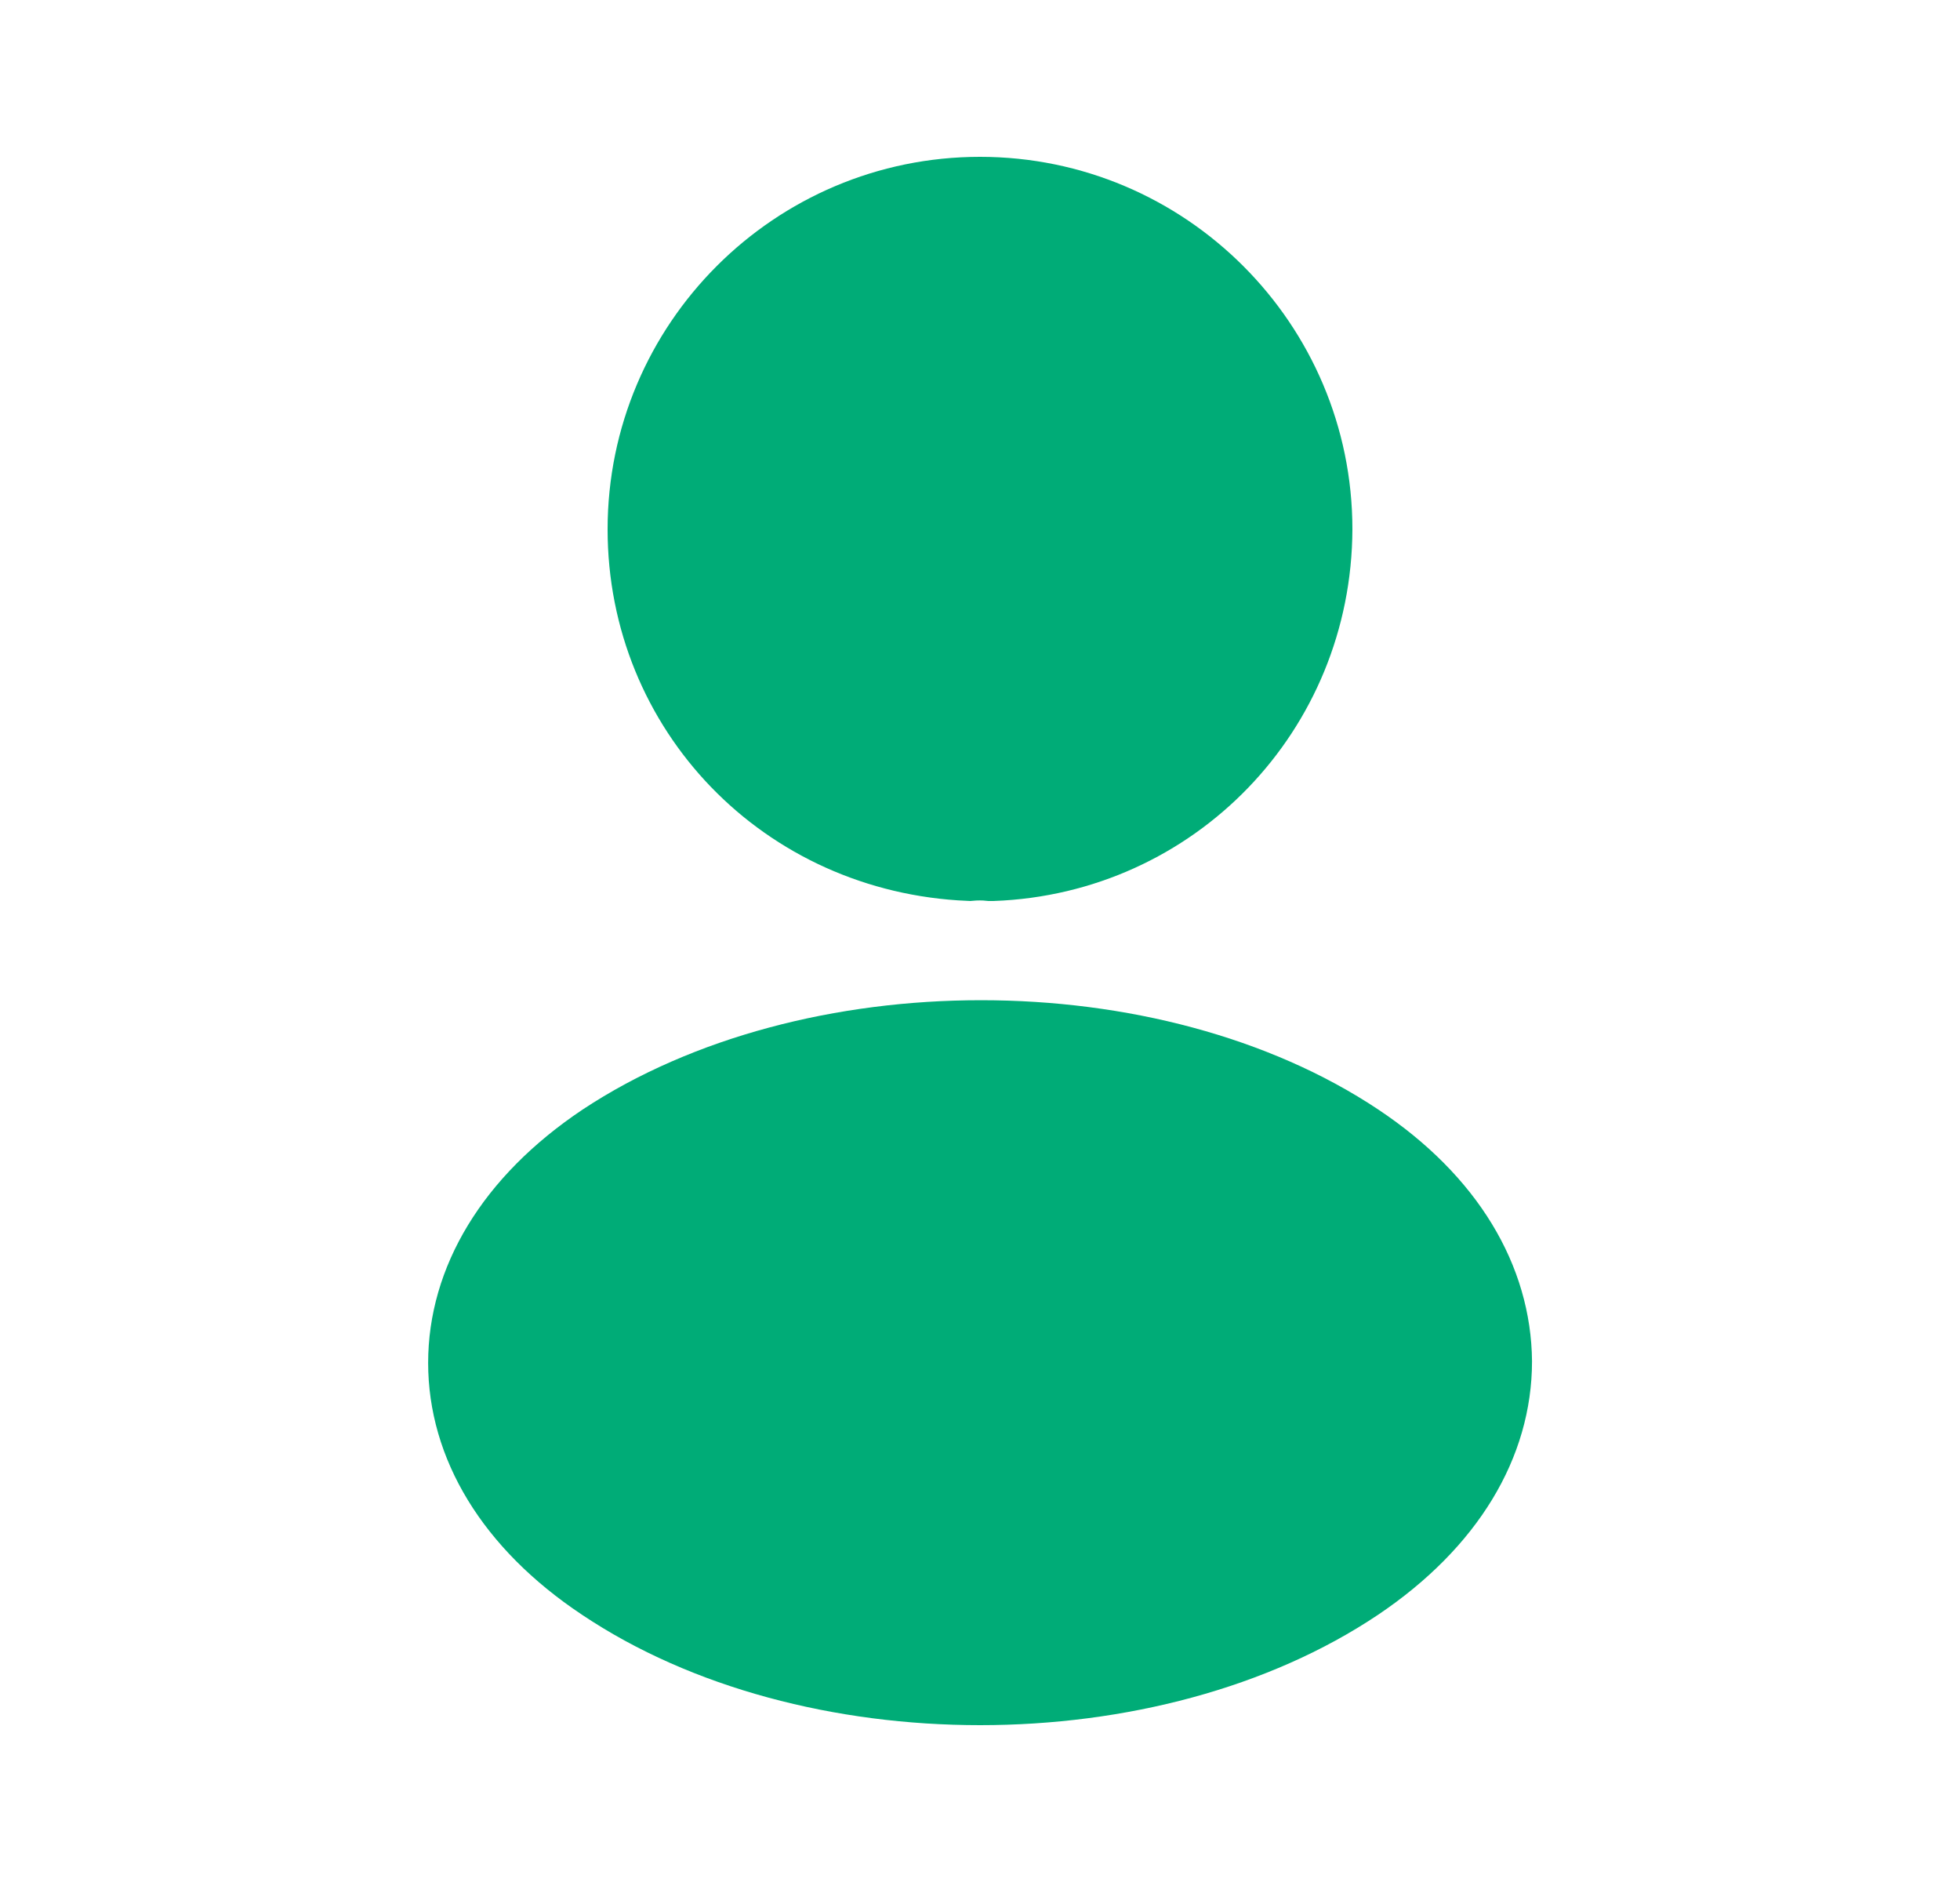 <svg width="25" height="24" viewBox="0 0 25 24" fill="none" xmlns="http://www.w3.org/2000/svg">
<path d="M8.25 6.75C8.25 4.406 10.156 2.5 12.5 2.5C14.844 2.5 16.75 4.406 16.75 6.749C16.741 9.049 14.947 10.905 12.661 10.99H12.661H12.661H12.661H12.661H12.661H12.661H12.661H12.661H12.661H12.661H12.661H12.661H12.661H12.661H12.661H12.661H12.661H12.661H12.66H12.66H12.66H12.66H12.66H12.66H12.66H12.66H12.66H12.66H12.66H12.66H12.66H12.66H12.66H12.66H12.66H12.66H12.66H12.66H12.66H12.66H12.66H12.66H12.66H12.66H12.66H12.66H12.66H12.66H12.66H12.659H12.659H12.659H12.659H12.659H12.659H12.659H12.659H12.659H12.659H12.659H12.659H12.659H12.659H12.659H12.659H12.659H12.659H12.659H12.659H12.659H12.659H12.659H12.659H12.659H12.659H12.659H12.659H12.659H12.659H12.659H12.659H12.659H12.659H12.659H12.659H12.659H12.658H12.658H12.658H12.658H12.658H12.658H12.658H12.658H12.658H12.658H12.658H12.658H12.658H12.658H12.658H12.658H12.658H12.658H12.658H12.658H12.658H12.658H12.658H12.658H12.658H12.658H12.658H12.658H12.658H12.658H12.658H12.658H12.657H12.657H12.657H12.657H12.657H12.657H12.657H12.657H12.657H12.657H12.657H12.657H12.657H12.657H12.657H12.657H12.657H12.657H12.657H12.657H12.657H12.657H12.657H12.657H12.657H12.657H12.656H12.656H12.656H12.656H12.656H12.656H12.656H12.656H12.656H12.656H12.656H12.656H12.656H12.656H12.656H12.656H12.656H12.656H12.656H12.656H12.656H12.656H12.656H12.656H12.656H12.656H12.656H12.656H12.655H12.655H12.655H12.655H12.655H12.655H12.655H12.655H12.655H12.655H12.655H12.655H12.655H12.655H12.655H12.655H12.655H12.655H12.655H12.655H12.655H12.655H12.655H12.655H12.655H12.655H12.655H12.655H12.654H12.654H12.654H12.654H12.654H12.654H12.654H12.654H12.654H12.654H12.654H12.654H12.654H12.654H12.654H12.654H12.654H12.654H12.654H12.654H12.653H12.653H12.653H12.653H12.653H12.653H12.653H12.653H12.653H12.653H12.653H12.653H12.653H12.653H12.653H12.653H12.653H12.653H12.653H12.653H12.653H12.653H12.652H12.652H12.652H12.652H12.652H12.652H12.652H12.652H12.652H12.652H12.652H12.652H12.652H12.652H12.652H12.652H12.652H12.652H12.652H12.652H12.652H12.651H12.651H12.651H12.651H12.651H12.651H12.651H12.651H12.651H12.651H12.651H12.651H12.651H12.651H12.651H12.651H12.651H12.65H12.65H12.65H12.65H12.65H12.65H12.65H12.65H12.65H12.65H12.65H12.65H12.65H12.649H12.649H12.649H12.649H12.649H12.649H12.649H12.649H12.649H12.649H12.648H12.648H12.648H12.648H12.648H12.648H12.648H12.648H12.648H12.647H12.647H12.647H12.647H12.647H12.647H12.647H12.647H12.646H12.646H12.646H12.646H12.646H12.646H12.646H12.646H12.646H12.646H12.645H12.645H12.645H12.645H12.645H12.645H12.645H12.645H12.645H12.644H12.644H12.644H12.644H12.644H12.644H12.644H12.644H12.644H12.643H12.643H12.643H12.643H12.643H12.643H12.643H12.643H12.643H12.643H12.642H12.642H12.642H12.642H12.642H12.642H12.642H12.642H12.642H12.642H12.641H12.641H12.641H12.641H12.641H12.641H12.641H12.641H12.641H12.64H12.64H12.64H12.64H12.64H12.64H12.64H12.64H12.64H12.64H12.639H12.639H12.639H12.639H12.639H12.639H12.639H12.639H12.639H12.639H12.639H12.638H12.638H12.638H12.638H12.638H12.638H12.638H12.638H12.638H12.637H12.637H12.637H12.637H12.637H12.637H12.637H12.637H12.637H12.637H12.637H12.636H12.636H12.636H12.636H12.636H12.636H12.636H12.636H12.636H12.636H12.636H12.635H12.635H12.635H12.635H12.635H12.635H12.635H12.635H12.635H12.635H12.634H12.634H12.634H12.634H12.634H12.634H12.634H12.634H12.634C12.543 10.98 12.449 10.981 12.363 10.989C10.025 10.891 8.25 9.036 8.25 6.75Z" fill="#00AC77" stroke="#00AC77"/>
<path d="M7.7 20.175L7.698 20.174C6.539 19.401 5.961 18.402 5.961 17.38C5.961 16.358 6.54 15.348 7.708 14.566C9.015 13.702 10.753 13.255 12.513 13.255C14.275 13.255 16.008 13.702 17.304 14.566C18.459 15.336 19.032 16.335 19.041 17.362C19.04 18.393 18.461 19.393 17.302 20.175C16.001 21.048 14.264 21.5 12.501 21.5C10.738 21.5 9.001 21.048 7.7 20.175Z" fill="#00AC77" stroke="#00AC77"/>
</svg>
